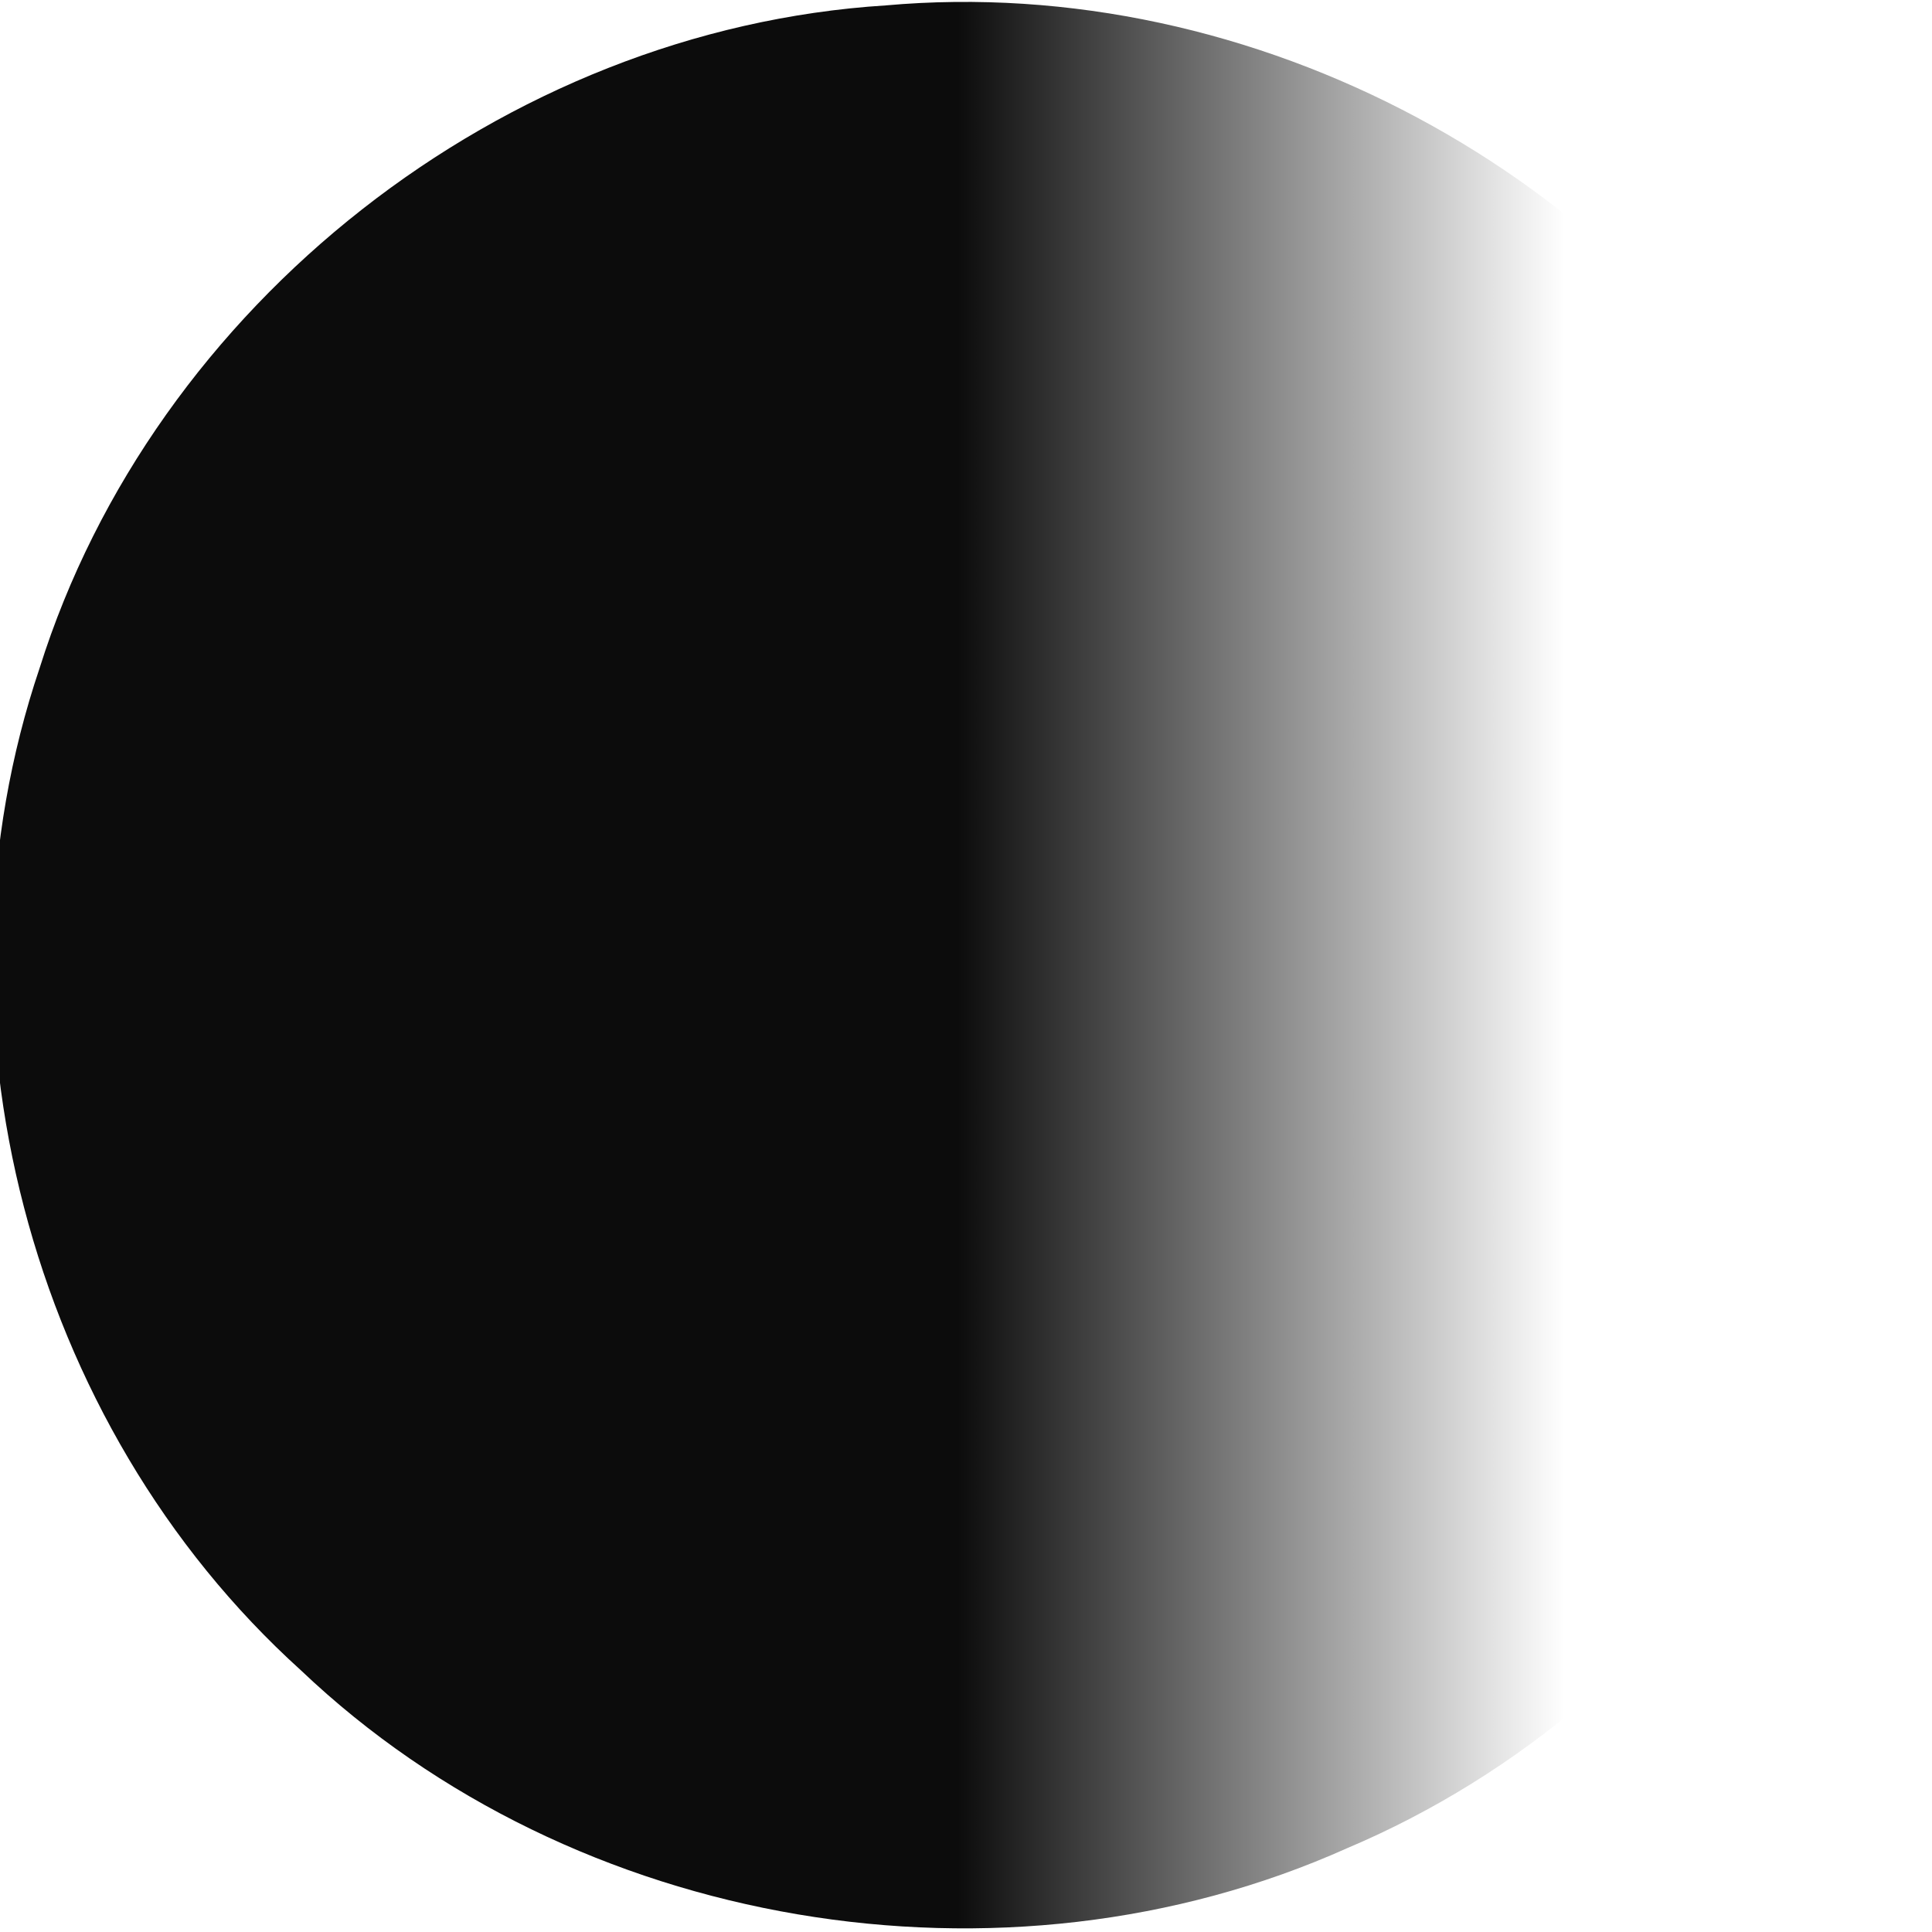 <?xml version="1.0" encoding="UTF-8" standalone="no"?>
<!-- Created with Inkscape (http://www.inkscape.org/) -->

<svg
   xmlns:dc="http://purl.org/dc/elements/1.1/"
   xmlns:cc="http://creativecommons.org/ns#"
   xmlns:rdf="http://www.w3.org/1999/02/22-rdf-syntax-ns#"
   xmlns:svg="http://www.w3.org/2000/svg"
   xmlns="http://www.w3.org/2000/svg"
   xmlns:xlink="http://www.w3.org/1999/xlink"
   xmlns:sodipodi="http://sodipodi.sourceforge.net/DTD/sodipodi-0.dtd"
   xmlns:inkscape="http://www.inkscape.org/namespaces/inkscape"
   id="svg3833"
   version="1.1"
   inkscape:version="0.91 r13725"
   width="80"
   height="80">
  <defs
     id="defs3837">
    <radialGradient
       r="41.524"
       fy="320"
       fx="-140"
       cy="320"
       cx="-140"
       gradientTransform="matrix(1.048,0,0,1.048,14.004,123.806)"
       gradientUnits="userSpaceOnUse"
       id="radialGradient3615"
       xlink:href="#linearGradient4120"
       inkscape:collect="always" />
    <linearGradient
       id="linearGradient4120">
      <stop
         offset="0"
         style="stop-color:#000000;stop-opacity:1"
         id="stop4122" />
      <stop
         offset="0.785"
         style="stop-color:#000000;stop-opacity:1"
         id="stop4124" />
      <stop
         offset="1"
         style="stop-color:#000000;stop-opacity:0.047"
         id="stop4126" />
    </linearGradient>
    <radialGradient
       r="39.75"
       fy="320"
       fx="-140"
       cy="320"
       cx="-140"
       gradientTransform="matrix(1,0,0,0.988,7.341,140.432)"
       gradientUnits="userSpaceOnUse"
       id="radialGradient3617"
       xlink:href="#linearGradient4632"
       inkscape:collect="always" />
    <linearGradient
       id="linearGradient4632">
      <stop
         id="stop4634"
         style="stop-color:#ffffff;stop-opacity:0"
         offset="0" />
      <stop
         id="stop4636"
         style="stop-color:#ffffff;stop-opacity:0"
         offset="0.816" />
      <stop
         id="stop4638"
         style="stop-color:#cccccc;stop-opacity:0.7"
         offset="1" />
    </linearGradient>
    <linearGradient
       gradientUnits="userSpaceOnUse"
       xlink:href="#linearGradient10752"
       id="linearGradient10750"
       y2="105.587"
       x2="-1092.114"
       y1="105.587"
       x1="-1648.6" />
    <linearGradient
       id="linearGradient10752">
      <stop
         offset="0"
         style="stop-color:#000000;stop-opacity:0.953"
         id="stop10754" />
      <stop
         offset="0.614"
         style="stop-color:#000000;stop-opacity:0.953"
         id="stop10756" />
      <stop
         offset="1"
         style="stop-color:#000000;stop-opacity:0"
         id="stop10758" />
    </linearGradient>
  </defs>
  <sodipodi:namedview
     pagecolor="#ffffff"
     bordercolor="#666666"
     borderopacity="1"
     objecttolerance="10"
     gridtolerance="10"
     guidetolerance="10"
     inkscape:pageopacity="0"
     inkscape:pageshadow="2"
     inkscape:window-width="640"
     inkscape:window-height="480"
     id="namedview3835" />
  <inkscape:clipboard
     style="color:#000000;clip-rule:nonzero;display:inline;overflow:visible;visibility:visible;opacity:1;isolation:auto;mix-blend-mode:normal;color-interpolation:sRGB;color-interpolation-filters:linearRGB;solid-color:#000000;solid-opacity:1;fill:url(#linearGradient10750);fill-opacity:1;fill-rule:evenodd;stroke-width:0.114px;stroke-linecap:butt;stroke-linejoin:miter;stroke-miterlimit:4;stroke-dasharray:none;stroke-dashoffset:0;stroke-opacity:1;filter-blend-mode:normal;filter-gaussianBlur-deviation:0;color-rendering:auto;image-rendering:auto;shape-rendering:auto;text-rendering:auto;enable-background:accumulate;stroke:none;marker:none;marker-start:none;marker-mid:none;marker-end:none"
     min="100,-180"
     max="192,-88" />
  <g
     id="8"
     transform="matrix(0.117,0,0,0.118,192.564,27.505)">
    <use
       height="1000"
       width="300"
       transform="matrix(8.561,0,0,8.45,-136.167,-3718.872)"
       id="use3423"
       xlink:href="#MoonMaster"
       y="0"
       x="0" />
    <path
       inkscape:connector-curvature="0"
       style="display:inline;overflow:visible;visibility:visible;opacity:1;fill:url(#linearGradient10750);fill-opacity:1;fill-rule:evenodd;stroke:none;stroke-width:0.968px;stroke-linecap:butt;stroke-linejoin:miter;stroke-miterlimit:4;stroke-dasharray:none;stroke-dashoffset:0;stroke-opacity:1;marker:none;marker-start:none;marker-mid:none;marker-end:none"
       id="path10724"
       d="m -963.722,105.733 c 1.79,131.467 -82.877,258.372 -205.328,309.717 -121.587,54.072 -273.792,28.614 -370.258,-62.368 -96.574,-86.518 -134.098,-229.81 -92.512,-351.755 40.448,-127.613 164.035,-224.033 299.38,-232.52 130.361,-11.549 262.829,59.012 325.376,172.322 28.442,50.002 43.451,107.272 43.343,164.604 z" />
  </g>
</svg>
